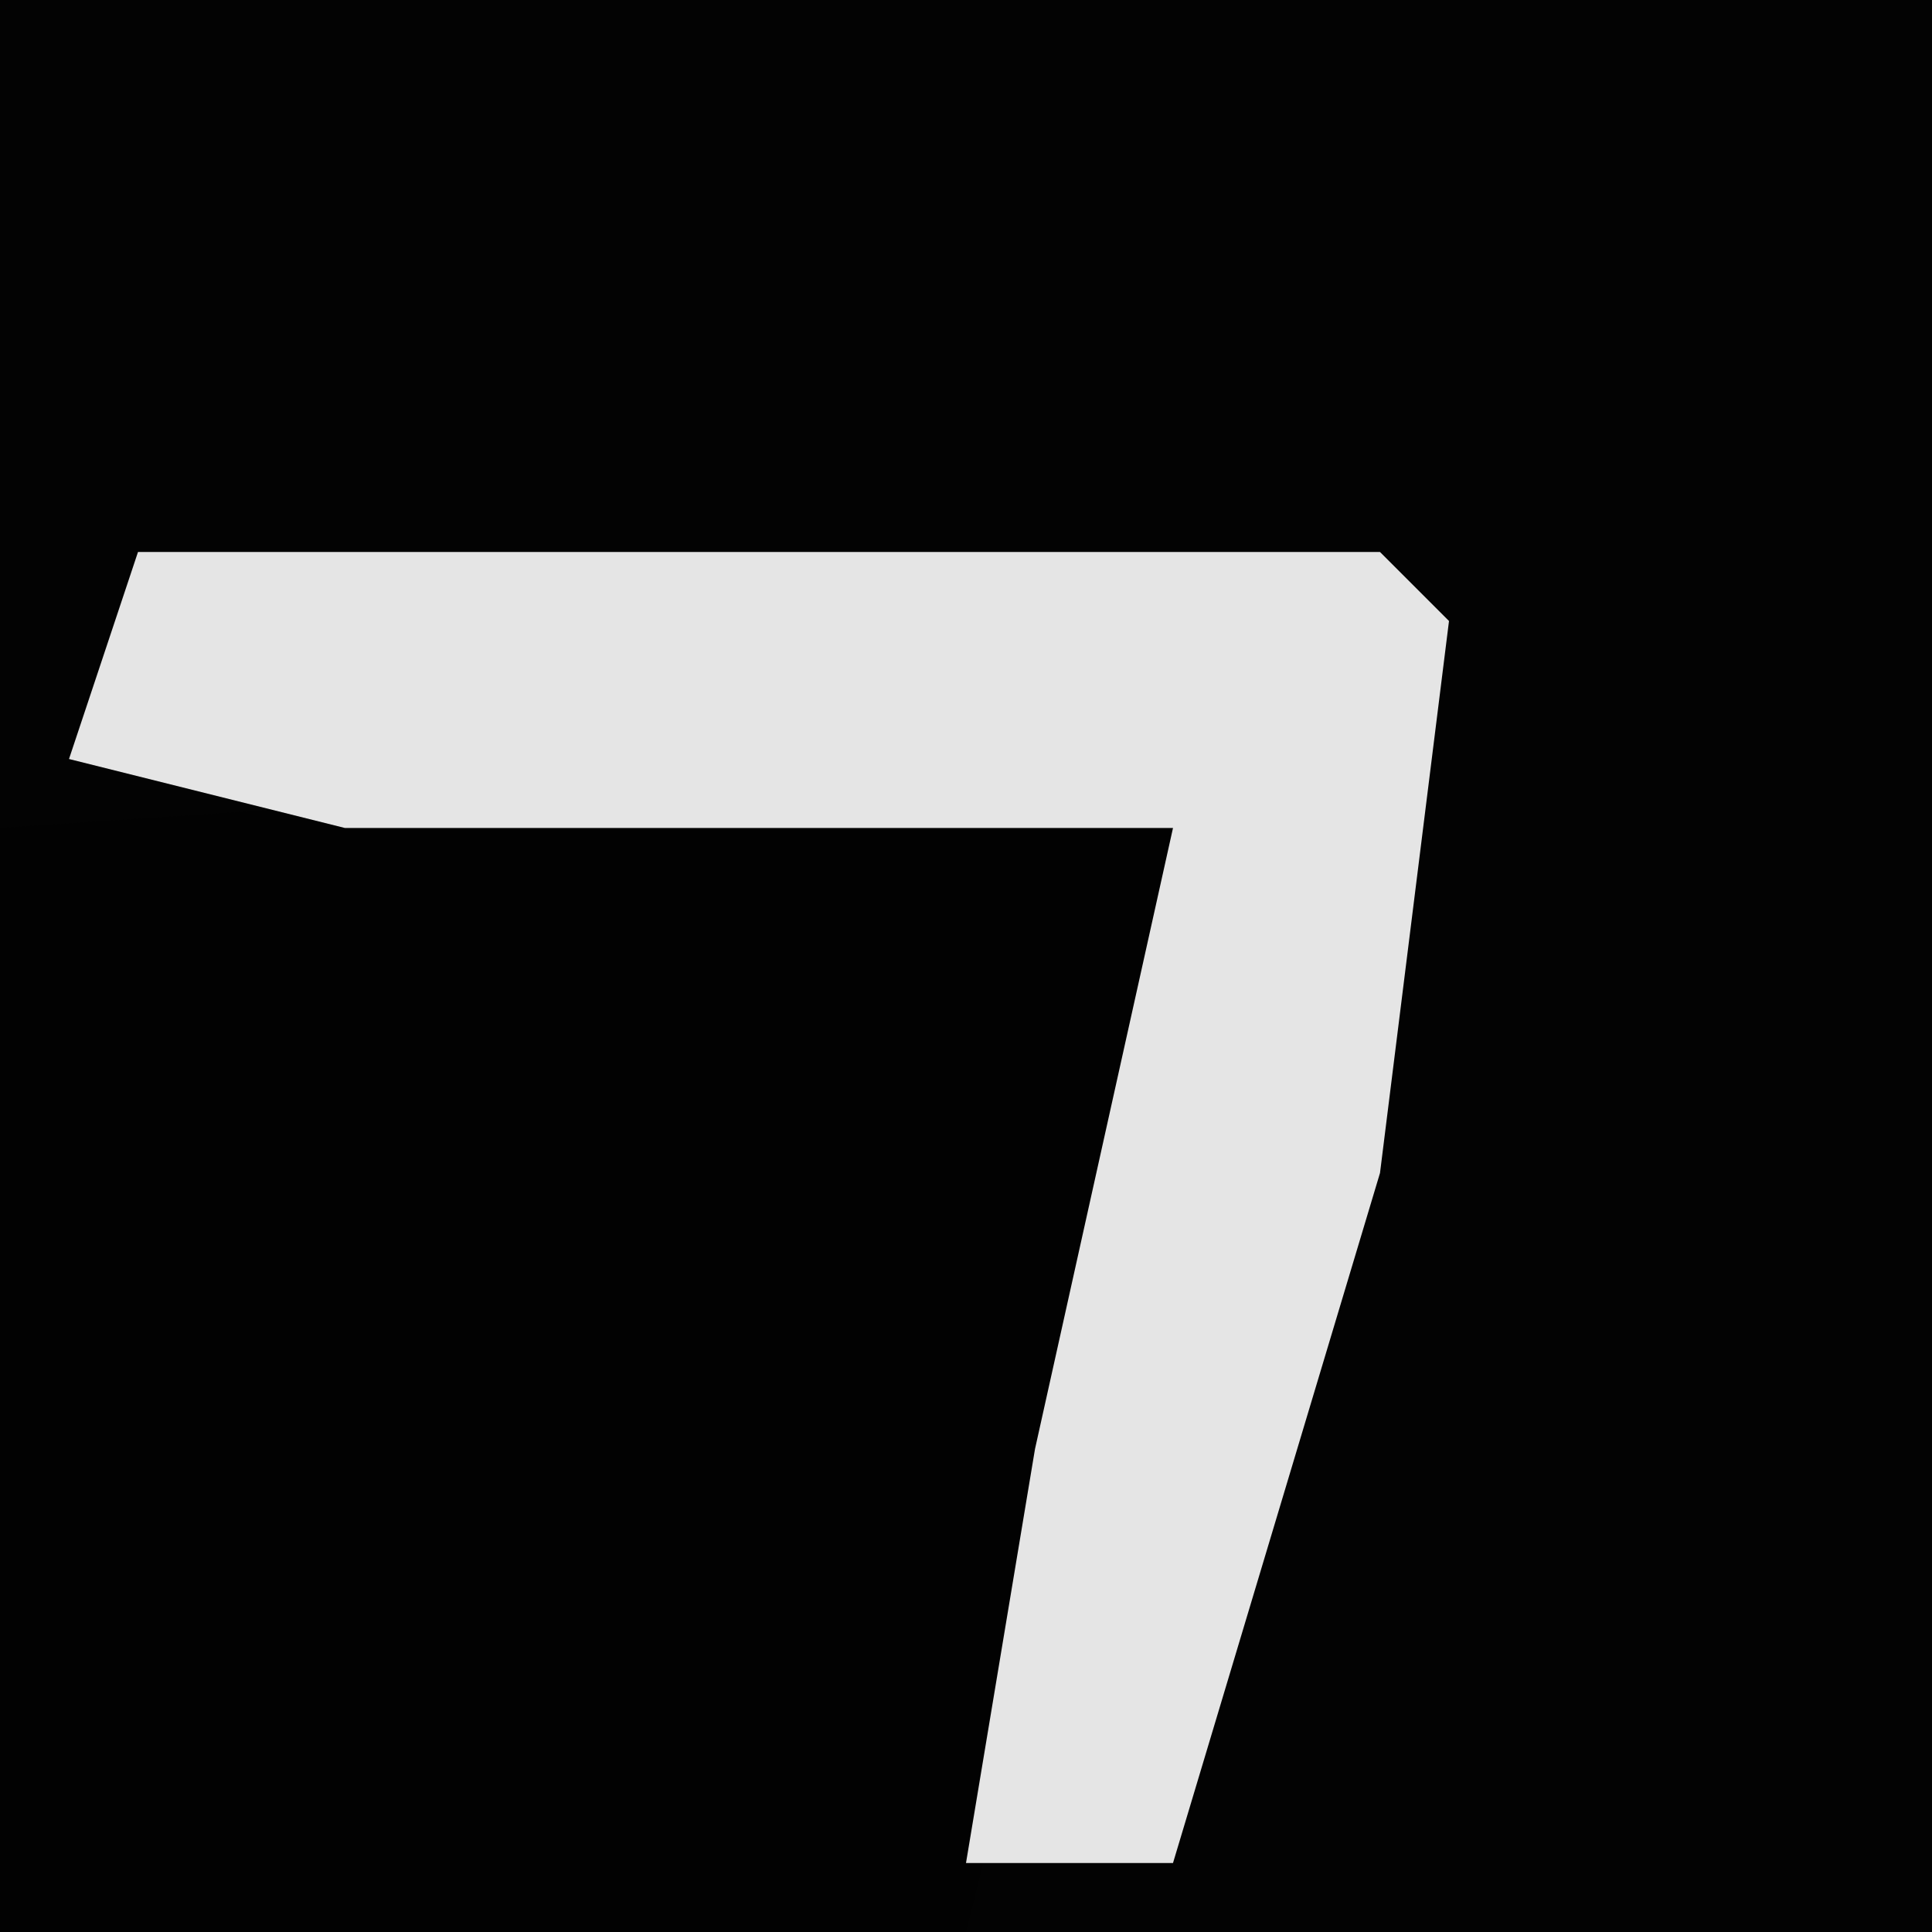<?xml version="1.0" encoding="UTF-8"?>
<svg version="1.1" xmlns="http://www.w3.org/2000/svg" width="28" height="28">
<path d="M0,0 L28,0 L28,28 L0,28 Z " fill="#030303" transform="translate(0,0)"/>
<path d="M0,0 L3,1 L-1,17 L-15,17 L-15,1 Z " fill="#020202" transform="translate(15,11)"/>
<path d="M0,0 L18,0 L19,1 L18,9 L15,19 L12,19 L13,13 L15,4 L3,4 L-1,3 Z " fill="#E5E5E5" transform="translate(2,8)"/>
</svg>
